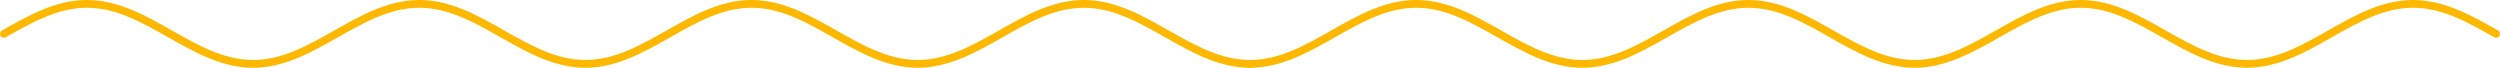 <svg width="1292" height="35" viewBox="0 0 1292 35" fill="none" xmlns="http://www.w3.org/2000/svg">
<path d="M1290 17.503C1276.32 9.754 1262.64 2.005 1247.05 2.005M1204.14 17.503C1217.81 9.754 1231.49 2.005 1247.09 2.005M1204.14 17.502C1190.46 25.251 1176.78 33 1161.19 33M1118.27 17.502C1131.95 25.251 1145.63 33 1161.23 33M1118.25 17.498C1104.58 9.749 1090.9 2 1075.3 2M1032.39 17.498C1046.07 9.749 1059.75 2 1075.34 2M1032.39 17.497C1018.71 25.246 1005.03 32.995 989.441 32.995M946.528 17.497C960.207 25.246 973.886 32.995 989.48 32.995M946.536 17.501C932.857 9.752 919.179 2.002 903.585 2.002M860.672 17.501C874.351 9.752 888.03 2.003 903.624 2.003M860.675 17.5C846.996 25.249 833.317 32.998 817.723 32.998M774.811 17.499C788.49 25.248 802.169 32.998 817.763 32.998M774.813 17.5C761.134 9.751 747.455 2.002 731.861 2.002M688.949 17.501C702.628 9.752 716.307 2.002 731.901 2.002M688.952 17.499C675.273 25.248 661.594 32.998 646 32.998" stroke="#FFB800" stroke-width="4" stroke-linecap="round"/>
<path d="M2 17.503C15.679 9.754 29.358 2.005 44.952 2.005M87.864 17.503C74.185 9.754 60.506 2.005 44.912 2.005M87.861 17.502C101.54 25.251 115.219 33 130.813 33M173.725 17.502C160.046 25.251 146.367 33 130.774 33M173.747 17.498C187.425 9.749 201.104 2 216.698 2M259.611 17.498C245.932 9.749 232.253 2 216.659 2M259.608 17.497C273.287 25.246 286.966 32.995 302.559 32.995M345.472 17.497C331.793 25.246 318.114 32.995 302.52 32.995M345.464 17.501C359.143 9.752 372.821 2.002 388.415 2.002M431.328 17.501C417.649 9.752 403.97 2.003 388.376 2.003M431.325 17.5C445.004 25.249 458.683 32.998 474.277 32.998M517.189 17.499C503.51 25.248 489.831 32.998 474.237 32.998M517.187 17.5C530.866 9.751 544.545 2.002 560.139 2.002M603.051 17.501C589.372 9.752 575.693 2.002 560.099 2.002M603.048 17.499C616.727 25.248 630.406 32.998 646 32.998" stroke="#FFB800" stroke-width="4" stroke-linecap="round"/>
</svg>
